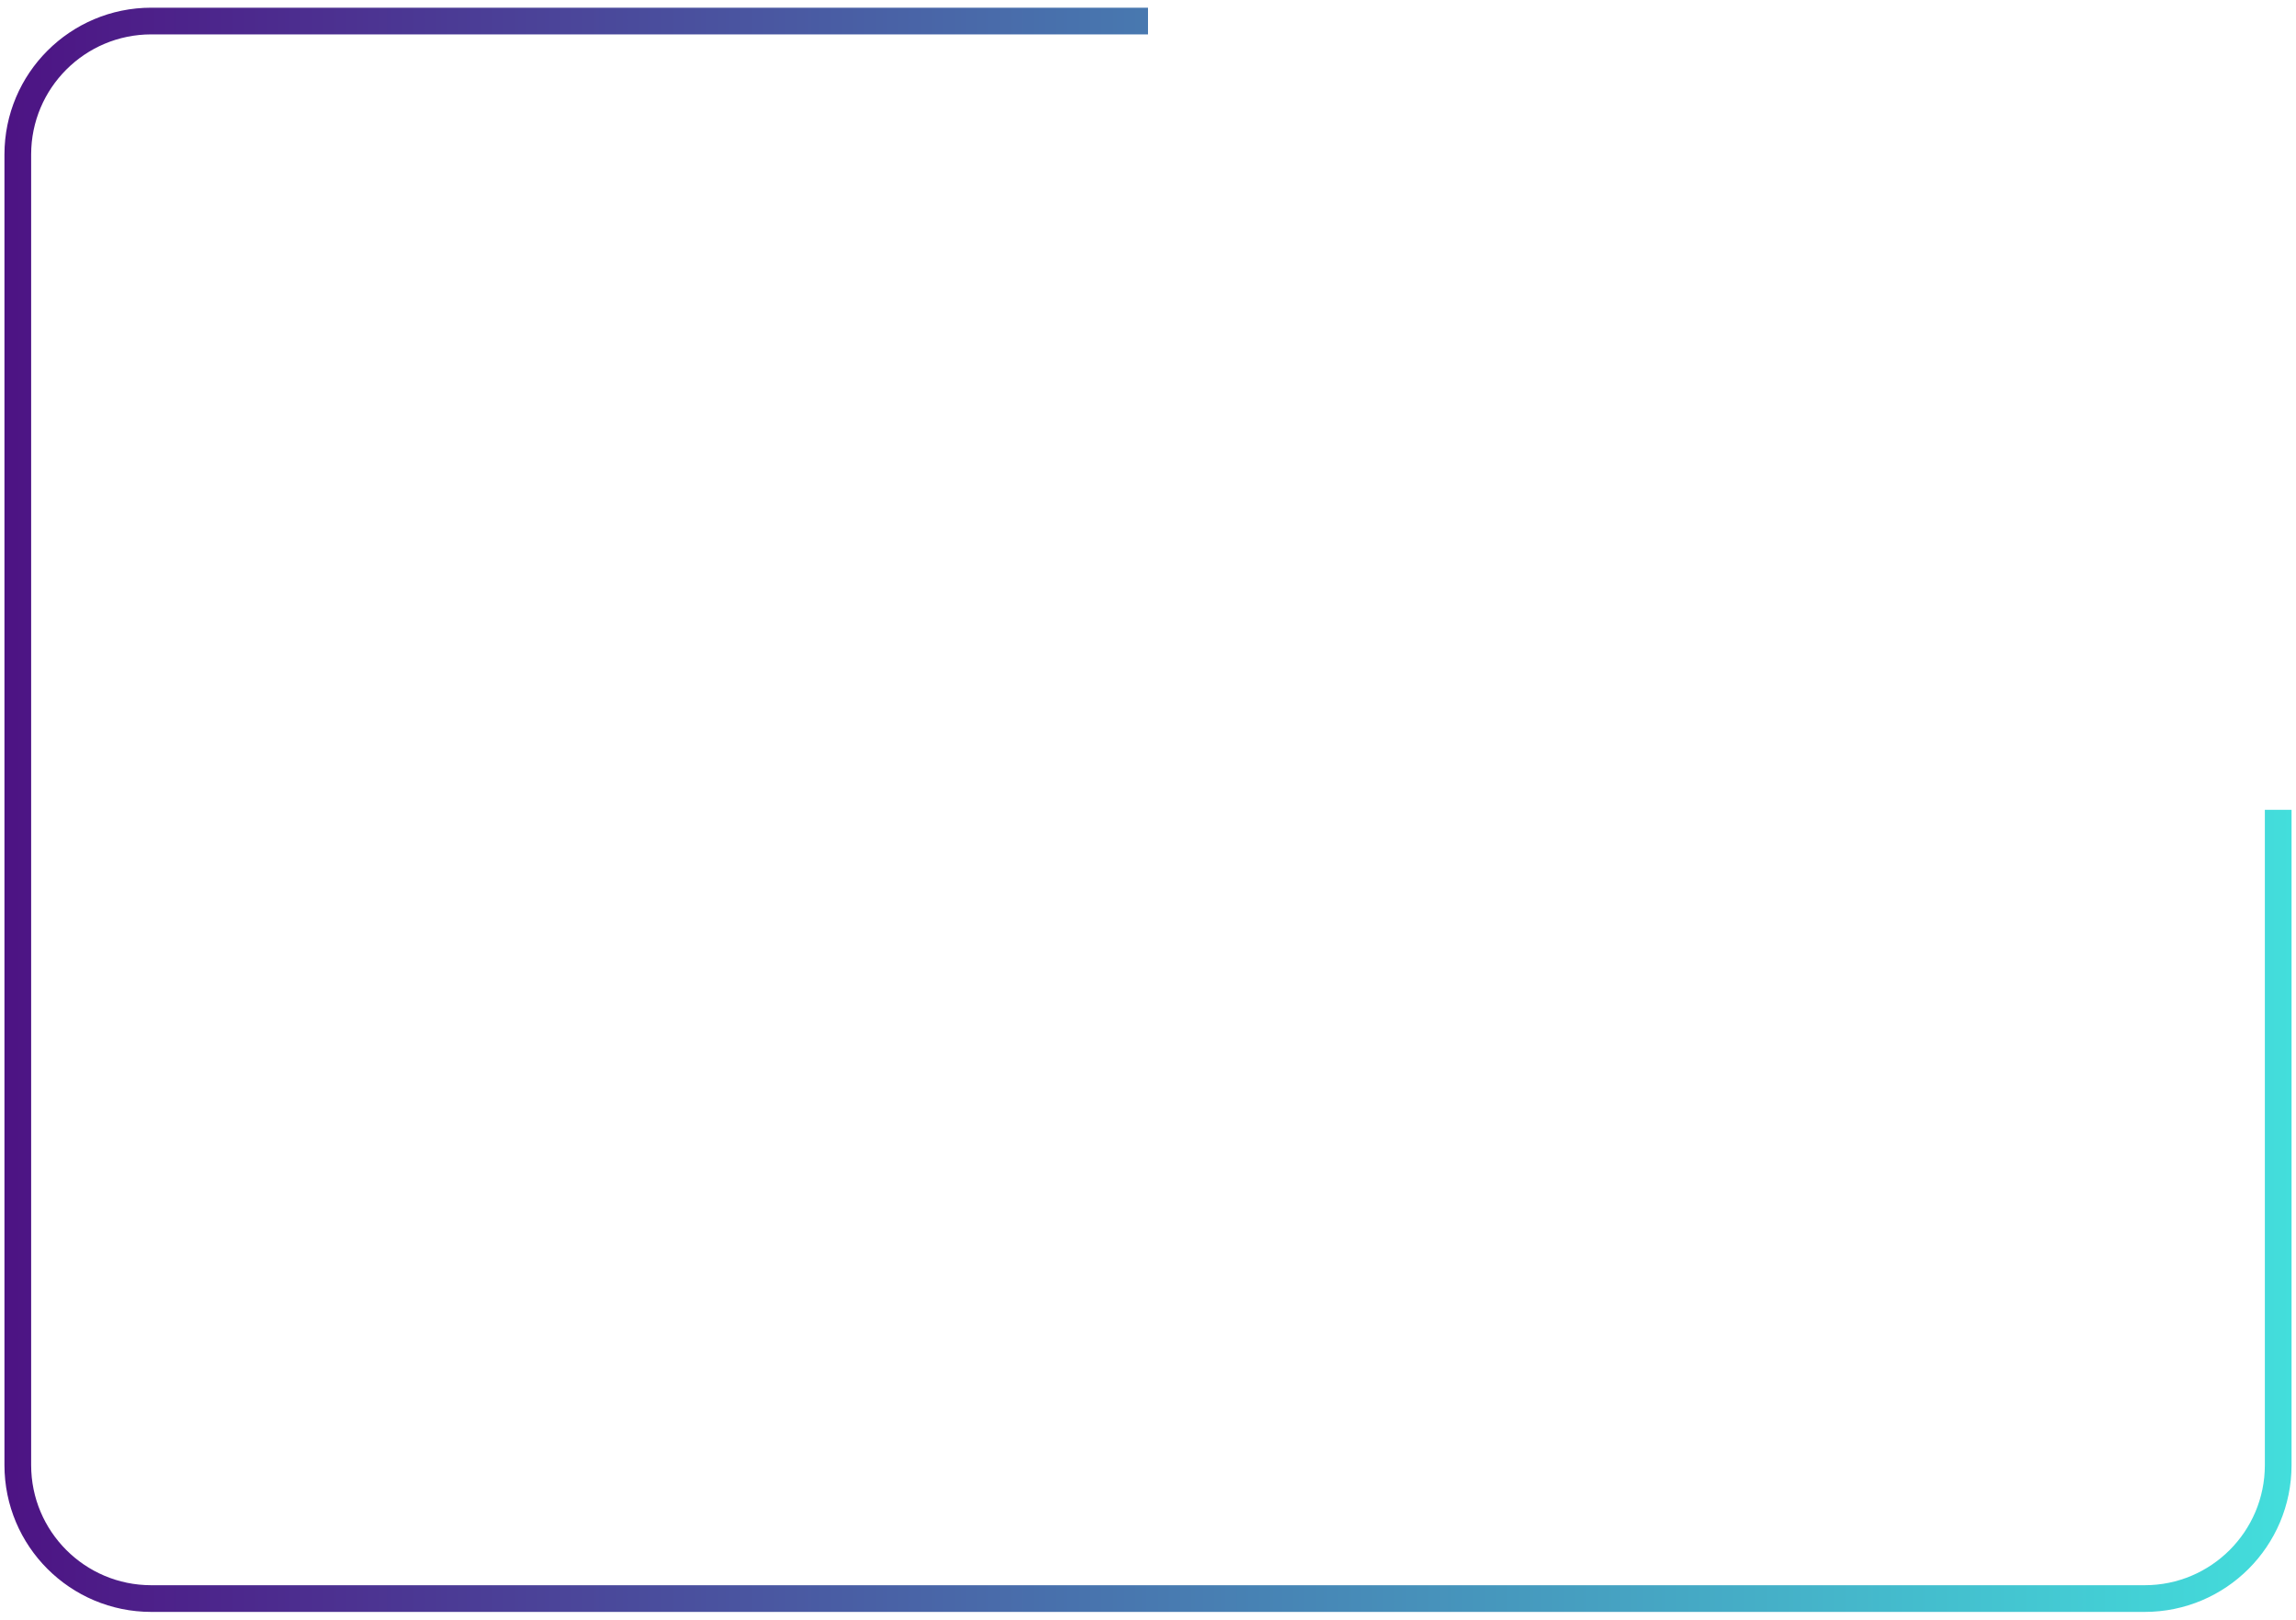 <svg width="258" height="182" viewBox="0 0 258 182" fill="none" xmlns="http://www.w3.org/2000/svg">
<path d="M129 2.364H17C8.716 2.364 2 9.079 2 17.364V164.636C2 172.921 8.716 179.636 17 179.636H241C249.284 179.636 256 172.921 256 164.637V91" stroke="url(#paint0_linear_52_9798)" stroke-width="3"/>
<defs>
<linearGradient id="paint0_linear_52_9798" x1="-16.261" y1="2.364" x2="270.111" y2="2.364" gradientUnits="userSpaceOnUse">
<stop stop-color="#4E067E"/>
<stop offset="1" stop-color="#42E8E0"/>
</linearGradient>
</defs>
</svg>
